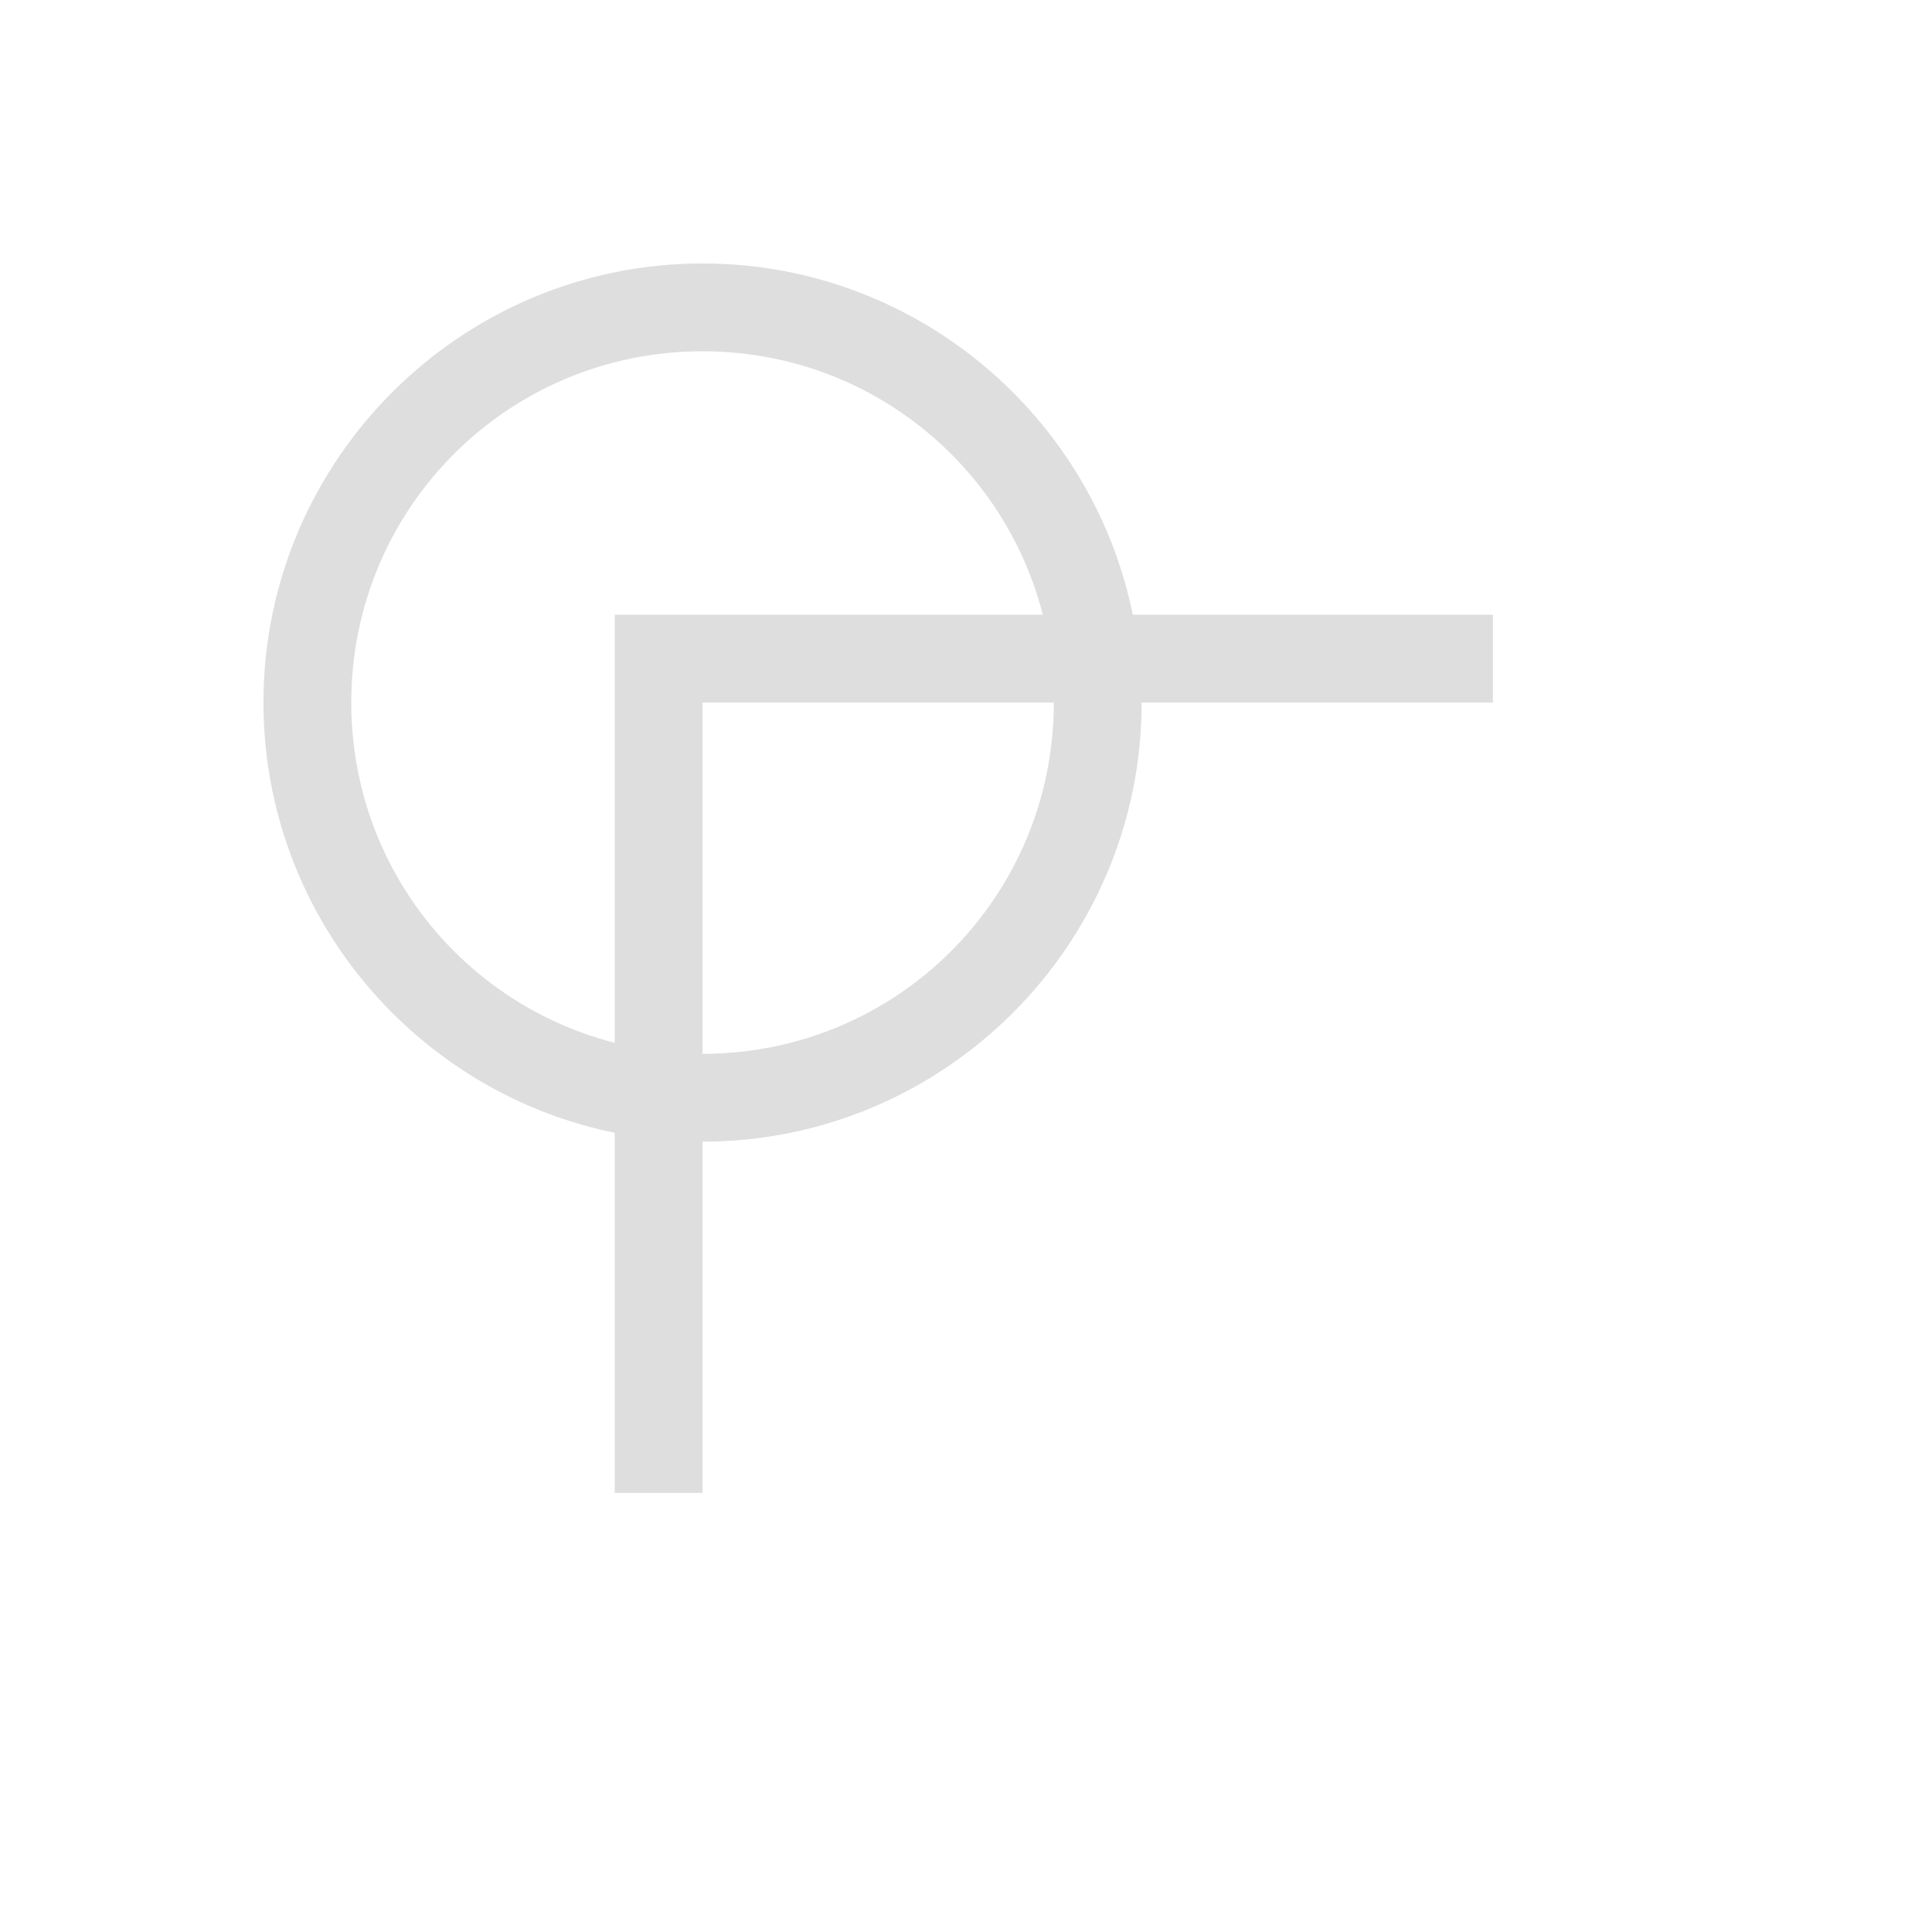 <svg xmlns="http://www.w3.org/2000/svg" width="16" height="16" viewBox="-3 -3 22 22">
<style id="current-color-scheme" type="text/css">
.ColorScheme-Contrast{color:#dedede}
</style>
<path d="M14 4H4v10h1V5h9z" class="ColorScheme-Contrast" style="fill:#dedede;fill-opacity:1"/>
<path d="M0 5c0-2.756 2.244-5 5-5s5 2.244 5 5-2.244 5-5 5-5-2.244-5-5m1 0c0 2.215 1.785 4 4 4s4-1.785 4-4-1.785-4-4-4-4 1.785-4 4" style="fill:#dedede;fill-opacity:1;stroke-linecap:butt"/>
</svg>
